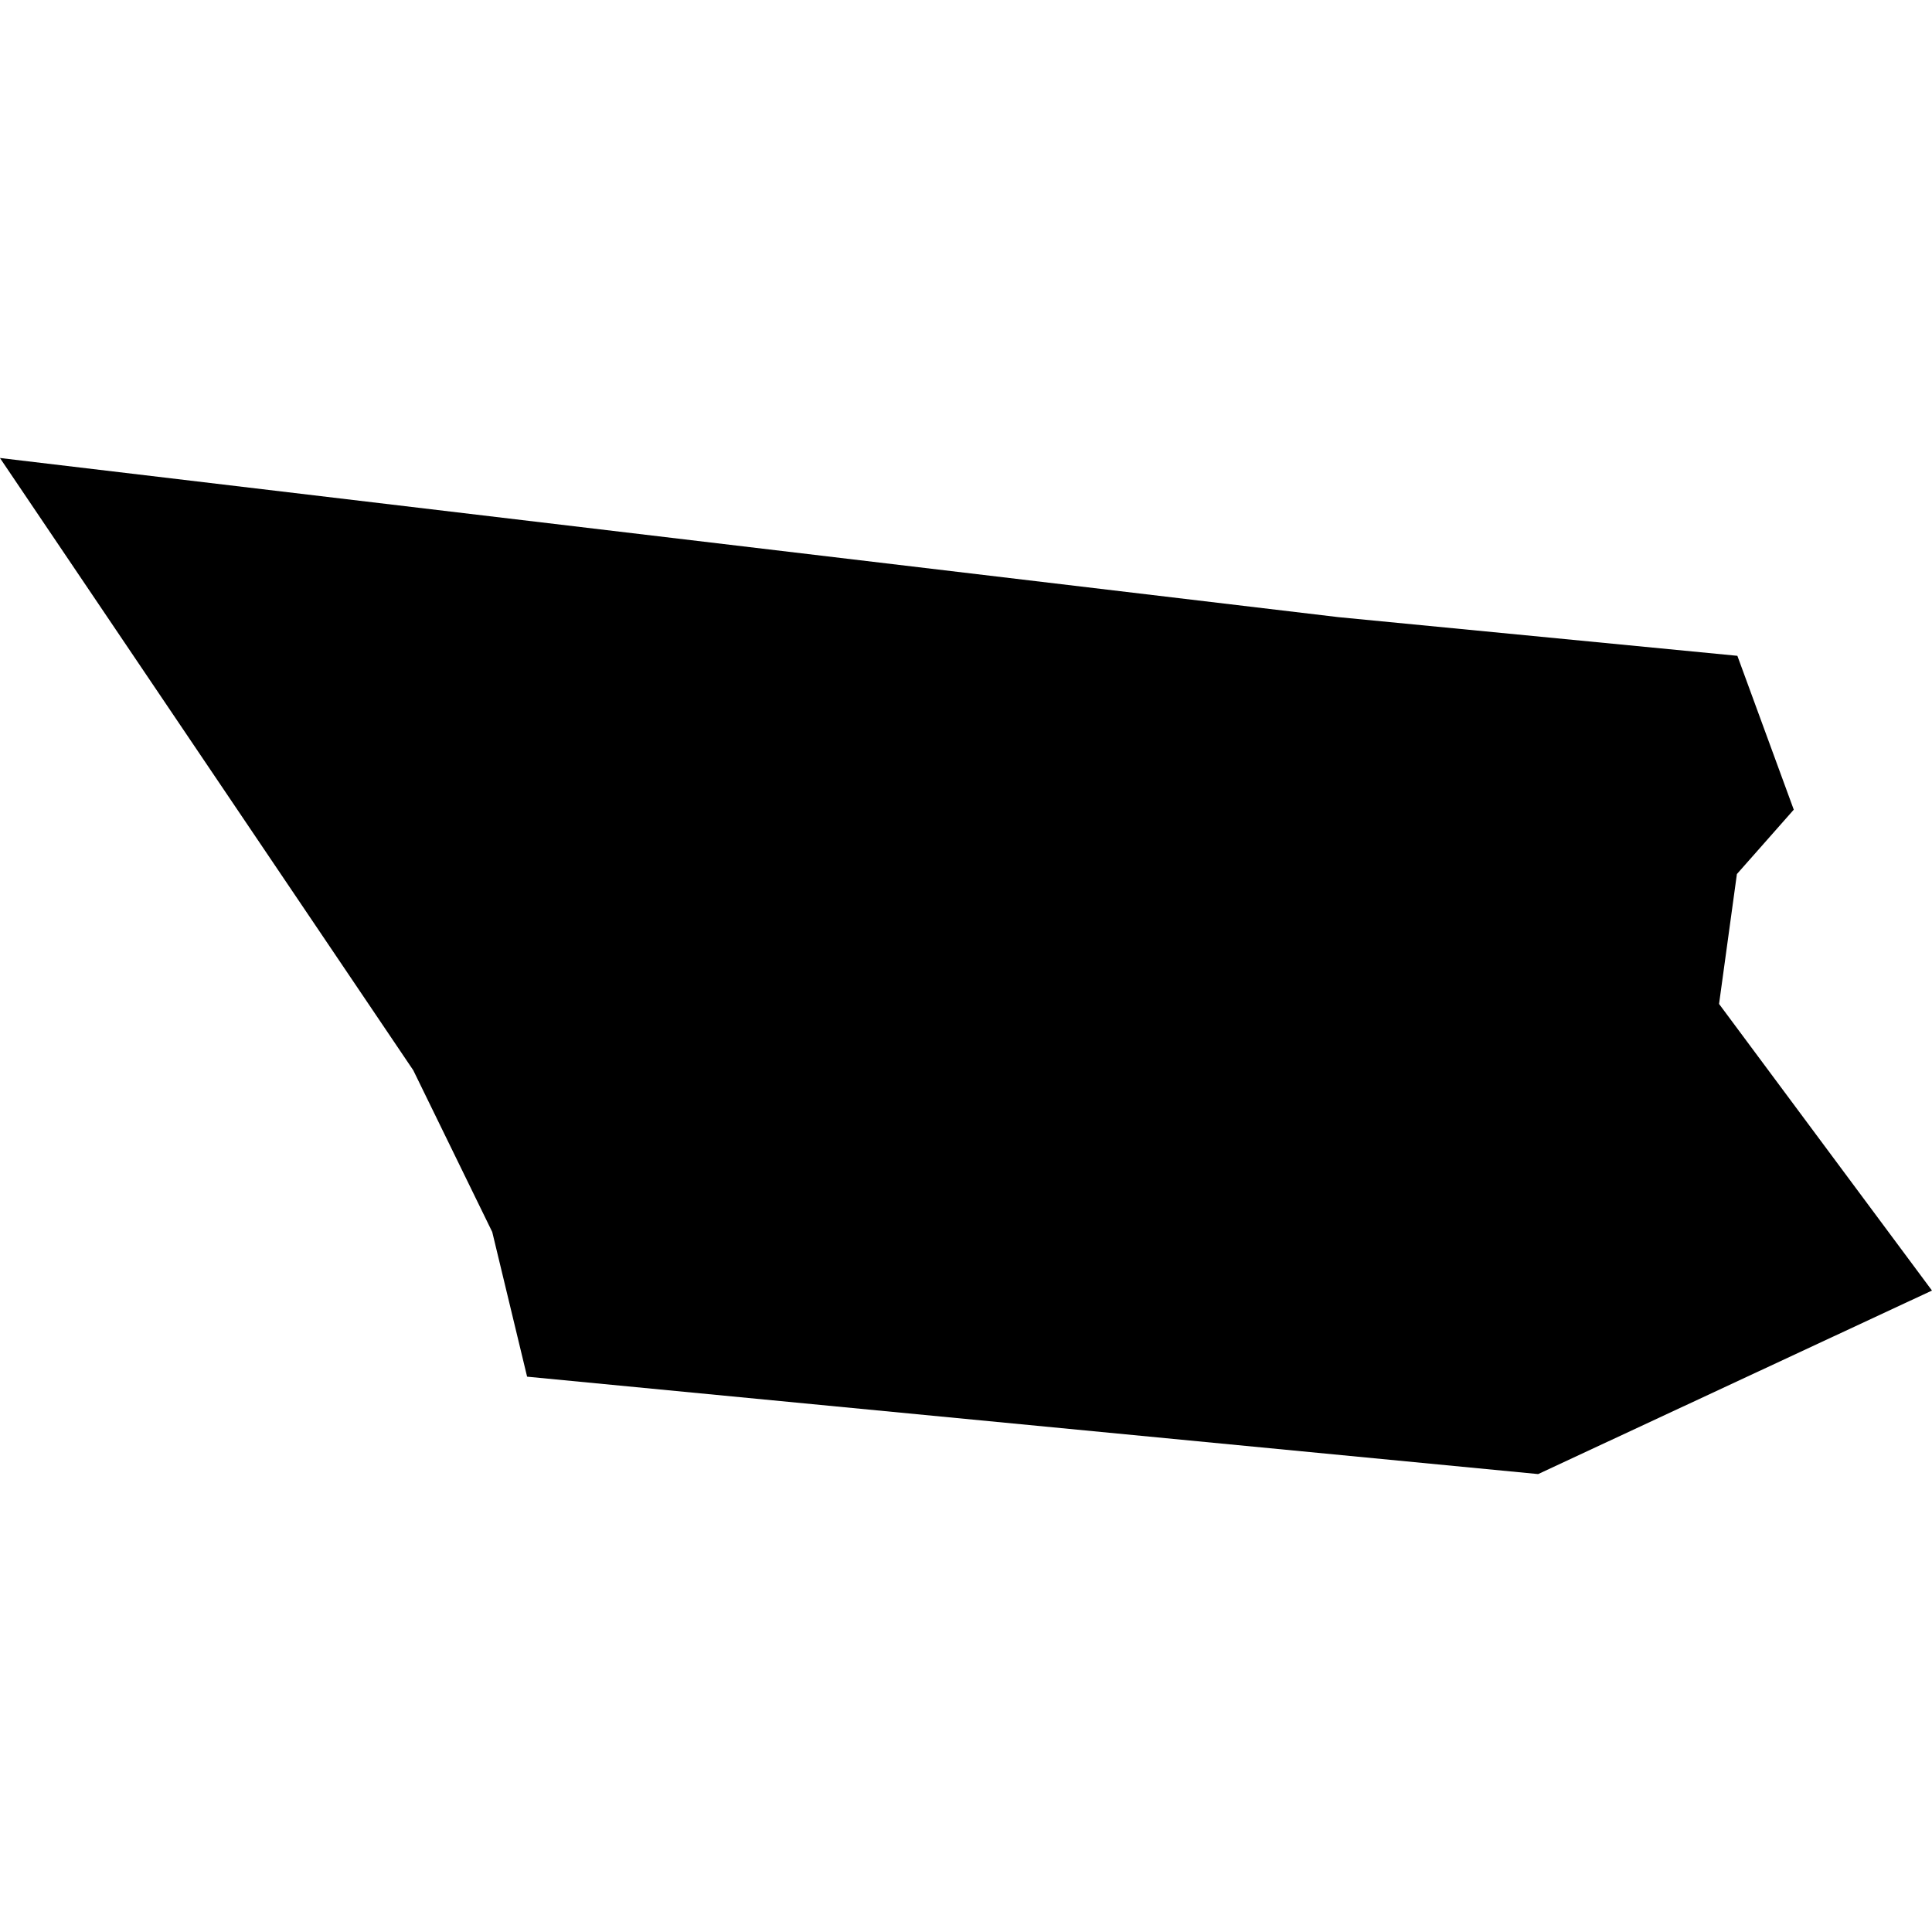 <?xml version="1.0" standalone="no"?>
<!DOCTYPE svg PUBLIC "-//W3C//DTD SVG 20010904//EN"
 "http://www.w3.org/TR/2001/REC-SVG-20010904/DTD/svg10.dtd">
<svg version="1.0" xmlns="http://www.w3.org/2000/svg"
 width="1024pt" height="1024pt" viewBox="-512 -512 1024 1024"
 preserveAspectRatio="xMidYMid meet">
  <path fill-rule="evenodd" d="M197.747 193.4l-14.791-1.425-.51-2.117-1.155-2.365-6.047-8.958 19.579 2.328 5.839.566.825 2.251-.832.942-.261 1.9 3.115 4.193-5.762 2.685z" transform="scale(36.229) translate(-189.377 -185.967)"></path>
</svg>
